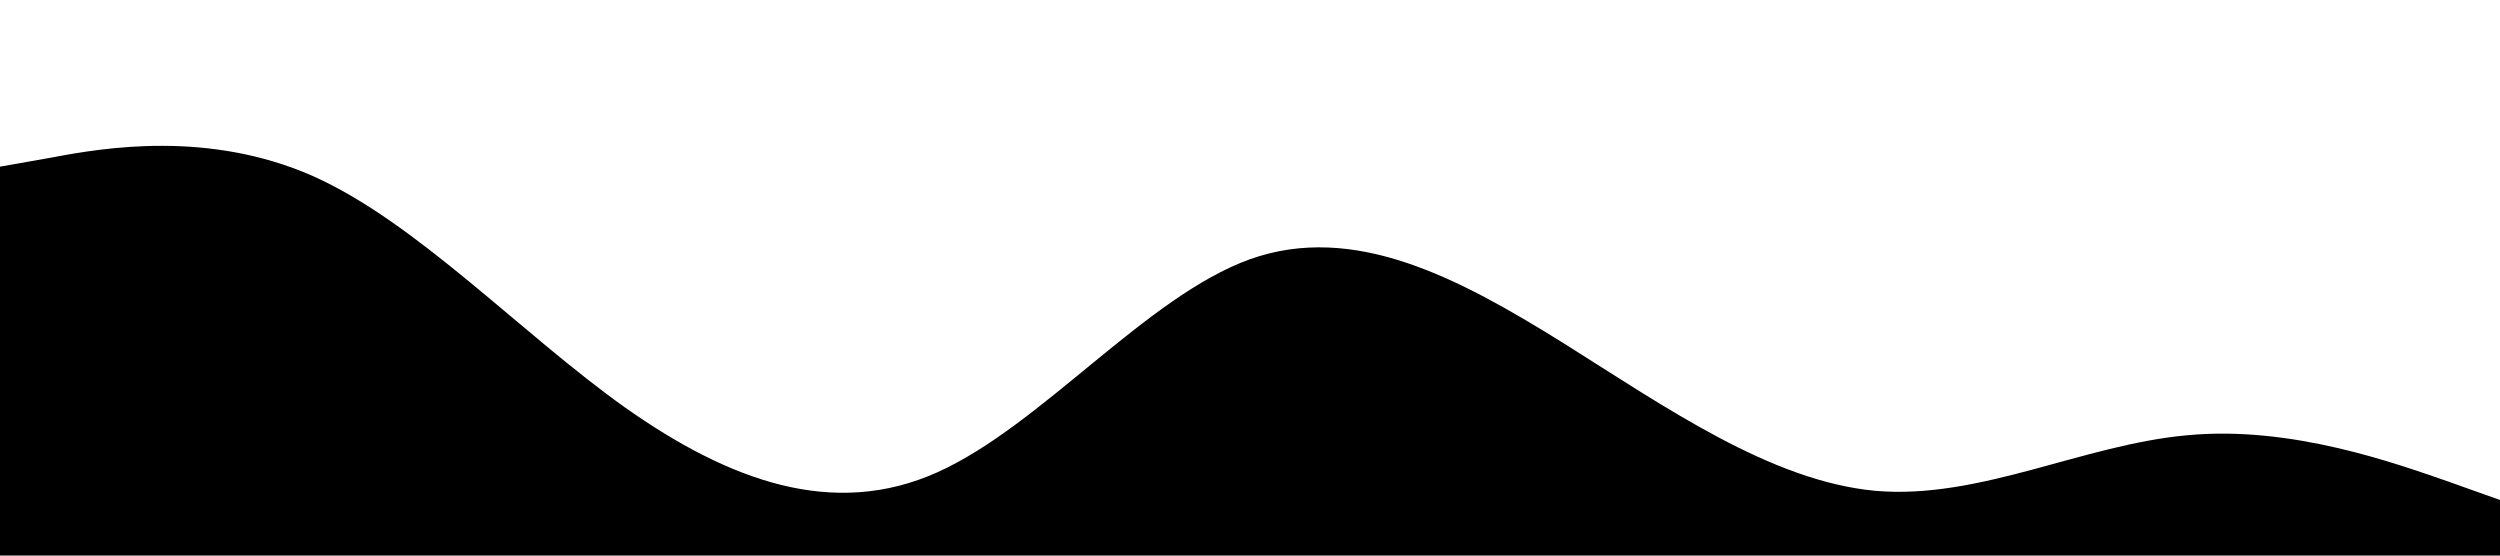 <svg preserveAspectRatio="none" class="w-full h-full" xmlns="http://www.w3.org/2000/svg" viewBox="0 0 1440 320">
  <path fill="currentColor" fill-opacity="1" d="M0,96L30,90.7C60,85,120,75,180,101.3C240,128,300,192,360,234.7C420,277,480,299,540,272C600,245,660,171,720,149.3C780,128,840,160,900,197.3C960,235,1020,277,1080,282.7C1140,288,1200,256,1260,250.7C1320,245,1380,267,1410,277.3L1440,288L1440,320L1410,320C1380,320,1320,320,1260,320C1200,320,1140,320,1080,320C1020,320,960,320,900,320C840,320,780,320,720,320C660,320,600,320,540,320C480,320,420,320,360,320C300,320,240,320,180,320C120,320,60,320,30,320L0,320Z"></path>
</svg>
